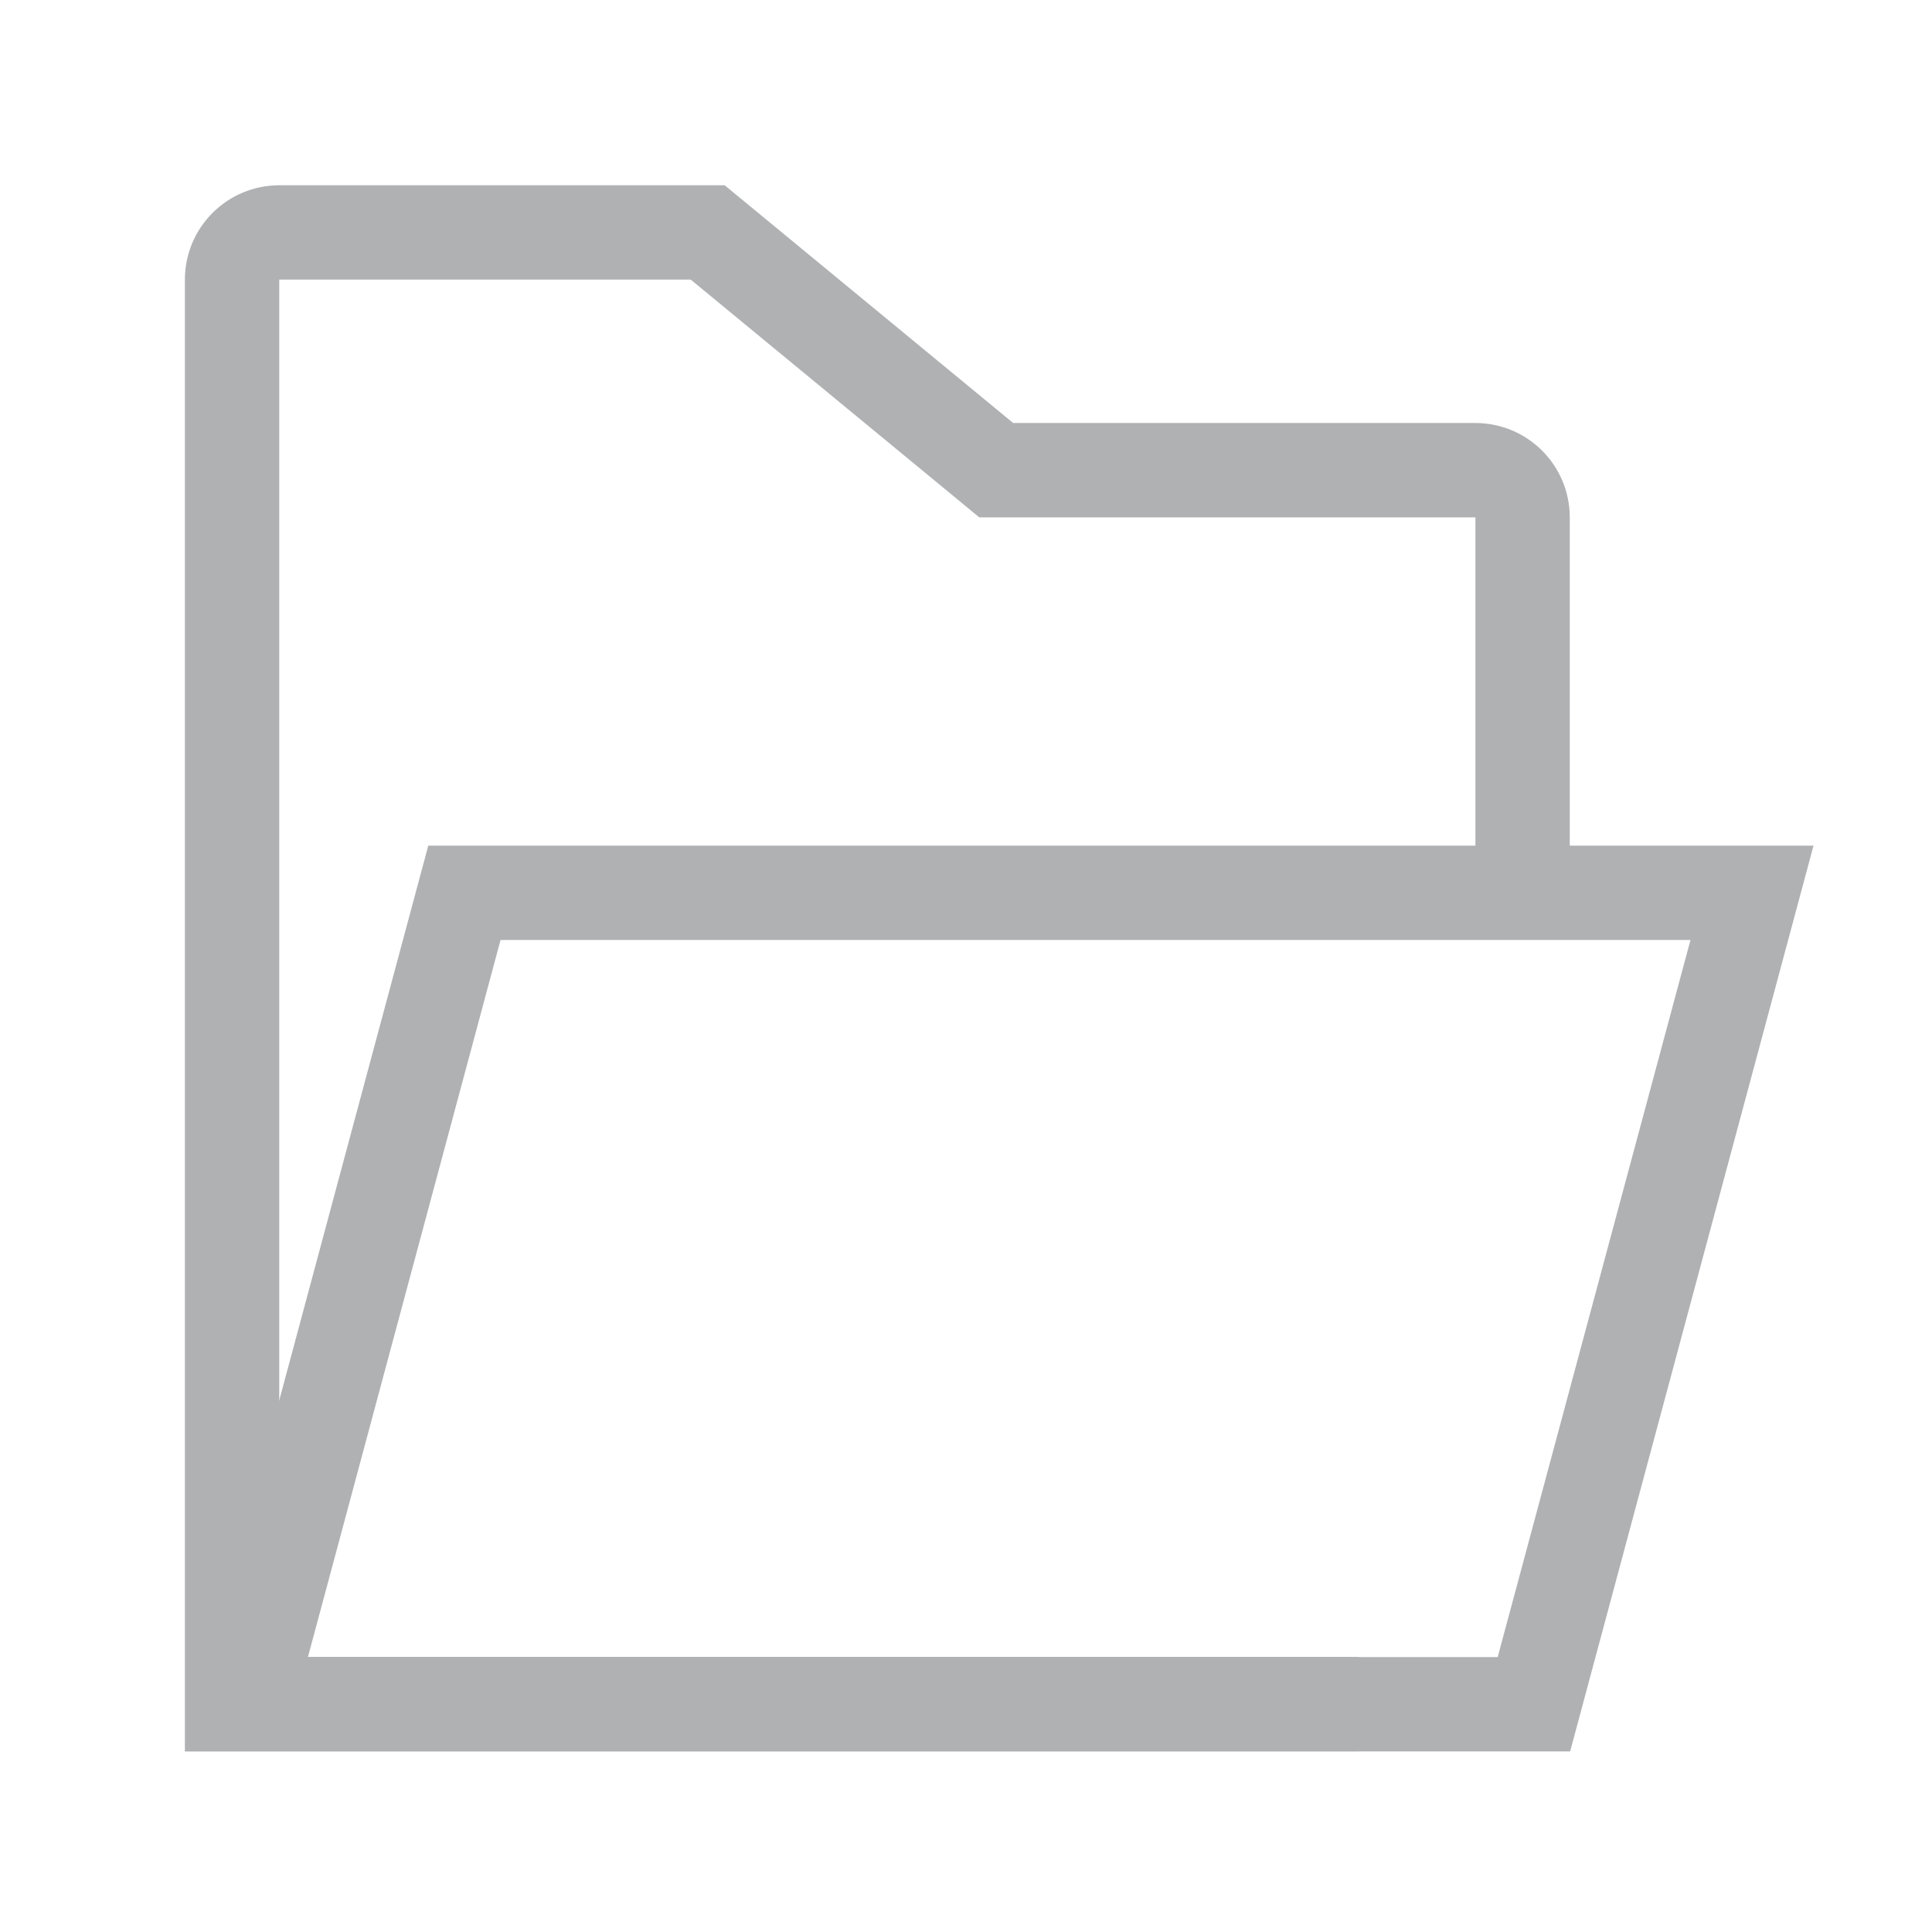 <?xml version="1.0" standalone="no"?><!DOCTYPE svg PUBLIC "-//W3C//DTD SVG 1.1//EN"
        "http://www.w3.org/Graphics/SVG/1.1/DTD/svg11.dtd">
<svg t="1604044050578" class="icon" viewBox="0 0 1024 1024" version="1.1" xmlns="http://www.w3.org/2000/svg" p-id="2384"
     xmlns:xlink="http://www.w3.org/1999/xlink" width="16" height="16">
    <defs>
        <style type="text/css"></style>
    </defs>
    <path d="M896 498.2L793.8 878.3H163.2l102.1-380.1H896m65.2-50H227L98 928.3h734.2l129-480.1z" fill="#AFB1B3"
          p-id="2385"></path>
    <path d="M720 878.2H148v-730h218.1l139.1 114.6 13.8 11.4h263V462h50V274.2c0-27.6-22.4-50-50-50H537l-152.9-126H148c-27.6 0-50 22.4-50 50v780h622v-50z"
          fill="#AFB1B3" p-id="2386"></path>
</svg>